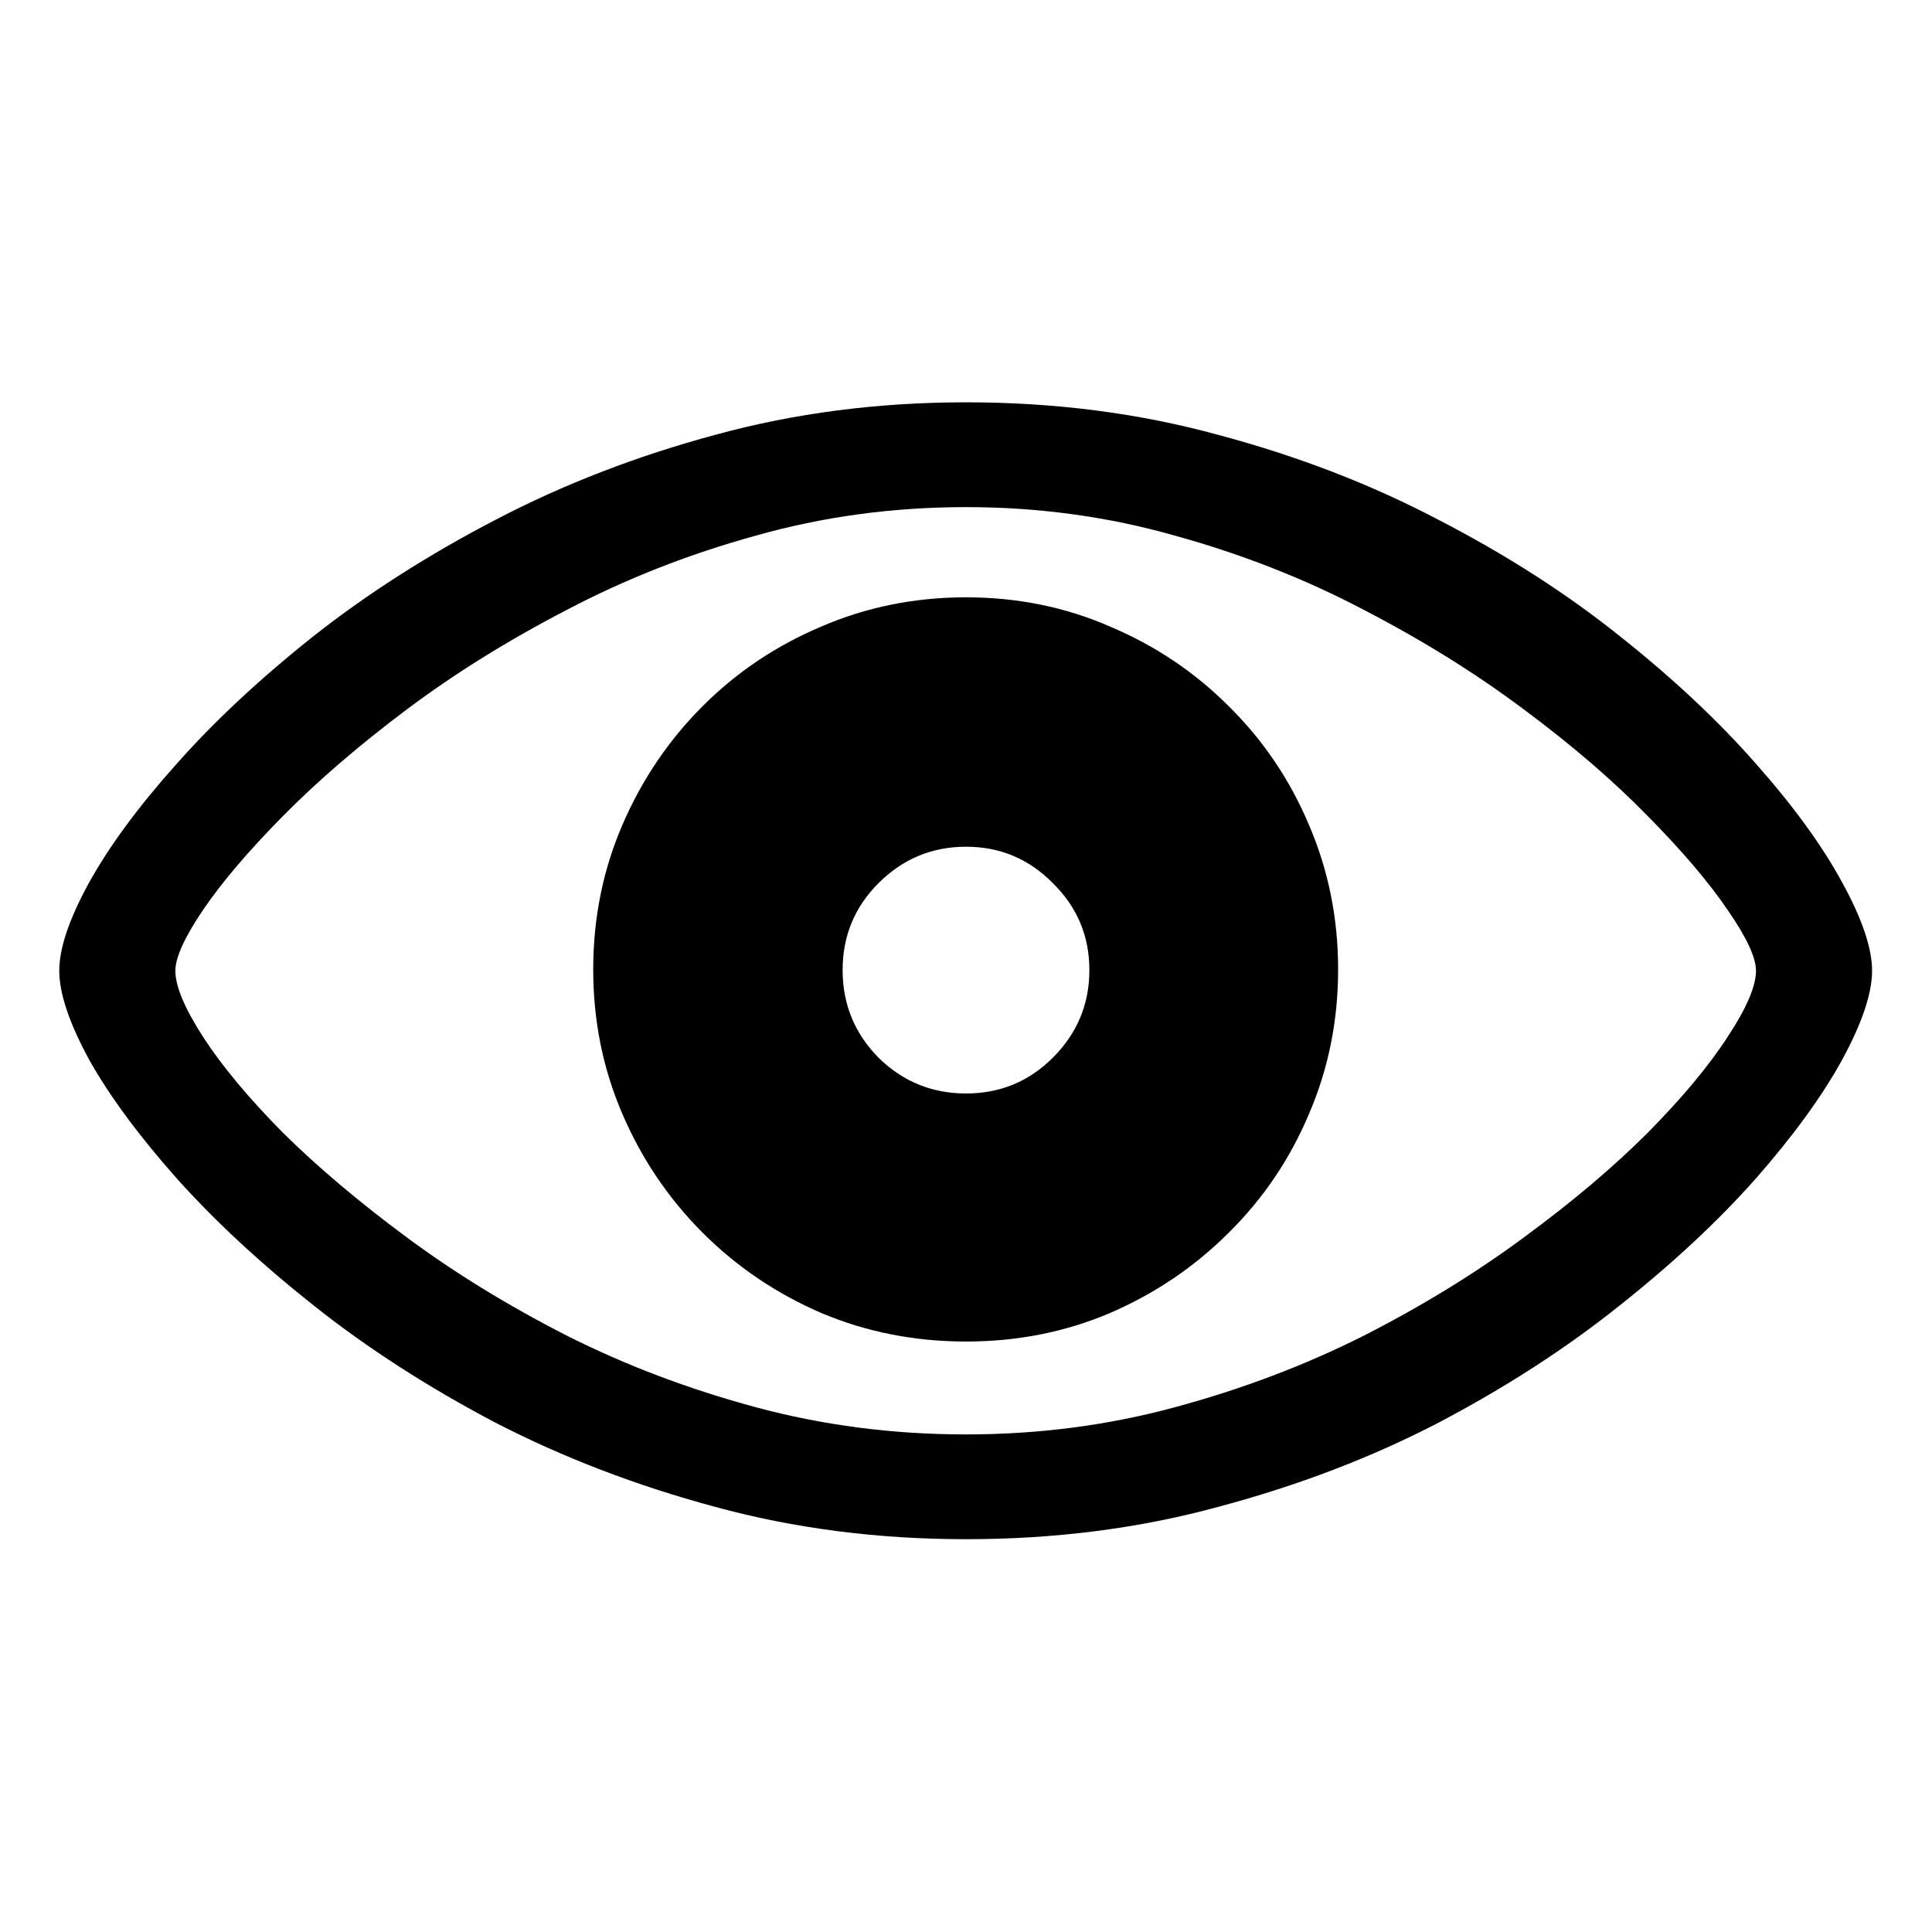 <svg width="64" height="64" viewBox="0 0 64 64" fill="none" xmlns="http://www.w3.org/2000/svg">
<path d="M32 50.988C29.07 50.988 26.294 50.629 23.672 49.912C21.065 49.209 18.641 48.278 16.399 47.121C14.173 45.949 12.173 44.66 10.401 43.254C8.628 41.848 7.112 40.441 5.853 39.035C4.593 37.614 3.626 36.303 2.952 35.102C2.293 33.886 1.963 32.905 1.963 32.158C1.963 31.411 2.293 30.436 2.952 29.235C3.626 28.02 4.593 26.709 5.853 25.302C7.112 23.881 8.628 22.468 10.401 21.061C12.188 19.655 14.195 18.373 16.421 17.216C18.663 16.044 21.087 15.107 23.694 14.404C26.316 13.686 29.085 13.327 32 13.327C34.944 13.327 37.727 13.686 40.35 14.404C42.986 15.107 45.418 16.044 47.645 17.216C49.886 18.373 51.885 19.655 53.643 21.061C55.416 22.468 56.924 23.881 58.169 25.302C59.415 26.709 60.367 28.02 61.026 29.235C61.685 30.436 62.015 31.411 62.015 32.158C62.015 32.905 61.685 33.886 61.026 35.102C60.367 36.303 59.415 37.614 58.169 39.035C56.924 40.441 55.416 41.848 53.643 43.254C51.885 44.66 49.893 45.949 47.666 47.121C45.44 48.278 43.008 49.209 40.372 49.912C37.749 50.629 34.959 50.988 32 50.988ZM32 47.517C34.402 47.517 36.709 47.216 38.921 46.616C41.148 46.015 43.235 45.224 45.184 44.243C47.132 43.247 48.897 42.163 50.479 40.991C52.076 39.819 53.445 38.662 54.588 37.519C55.73 36.362 56.609 35.307 57.225 34.355C57.855 33.403 58.169 32.67 58.169 32.158C58.169 31.718 57.855 31.044 57.225 30.136C56.609 29.228 55.73 28.195 54.588 27.038C53.445 25.866 52.076 24.687 50.479 23.5C48.897 22.314 47.132 21.215 45.184 20.205C43.235 19.179 41.148 18.359 38.921 17.744C36.709 17.114 34.402 16.799 32 16.799C29.583 16.799 27.261 17.114 25.035 17.744C22.808 18.359 20.721 19.179 18.773 20.205C16.824 21.215 15.059 22.314 13.477 23.5C11.895 24.687 10.525 25.866 9.368 27.038C8.226 28.195 7.347 29.228 6.731 30.136C6.116 31.044 5.809 31.718 5.809 32.158C5.809 32.67 6.116 33.403 6.731 34.355C7.347 35.307 8.226 36.362 9.368 37.519C10.525 38.662 11.895 39.819 13.477 40.991C15.059 42.163 16.824 43.247 18.773 44.243C20.721 45.224 22.808 46.015 25.035 46.616C27.261 47.216 29.583 47.517 32 47.517ZM32 44.44C30.301 44.44 28.704 44.126 27.21 43.496C25.716 42.851 24.405 41.965 23.277 40.837C22.149 39.709 21.263 38.398 20.618 36.904C19.974 35.41 19.651 33.813 19.651 32.114C19.651 30.415 19.974 28.818 20.618 27.324C21.263 25.83 22.149 24.519 23.277 23.391C24.405 22.263 25.716 21.384 27.21 20.754C28.704 20.109 30.301 19.787 32 19.787C33.699 19.787 35.289 20.109 36.768 20.754C38.262 21.384 39.573 22.263 40.701 23.391C41.844 24.519 42.73 25.83 43.36 27.324C44.004 28.818 44.327 30.415 44.327 32.114C44.327 33.813 44.004 35.41 43.36 36.904C42.73 38.398 41.844 39.709 40.701 40.837C39.573 41.965 38.262 42.851 36.768 43.496C35.289 44.126 33.699 44.44 32 44.44ZM32 36.223C33.128 36.223 34.087 35.827 34.878 35.036C35.684 34.23 36.087 33.264 36.087 32.136C36.087 31.008 35.684 30.048 34.878 29.257C34.087 28.452 33.128 28.049 32 28.049C30.872 28.049 29.905 28.452 29.1 29.257C28.309 30.048 27.913 31.008 27.913 32.136C27.913 33.264 28.309 34.23 29.1 35.036C29.905 35.827 30.872 36.223 32 36.223Z" fill="black"/>
</svg>
